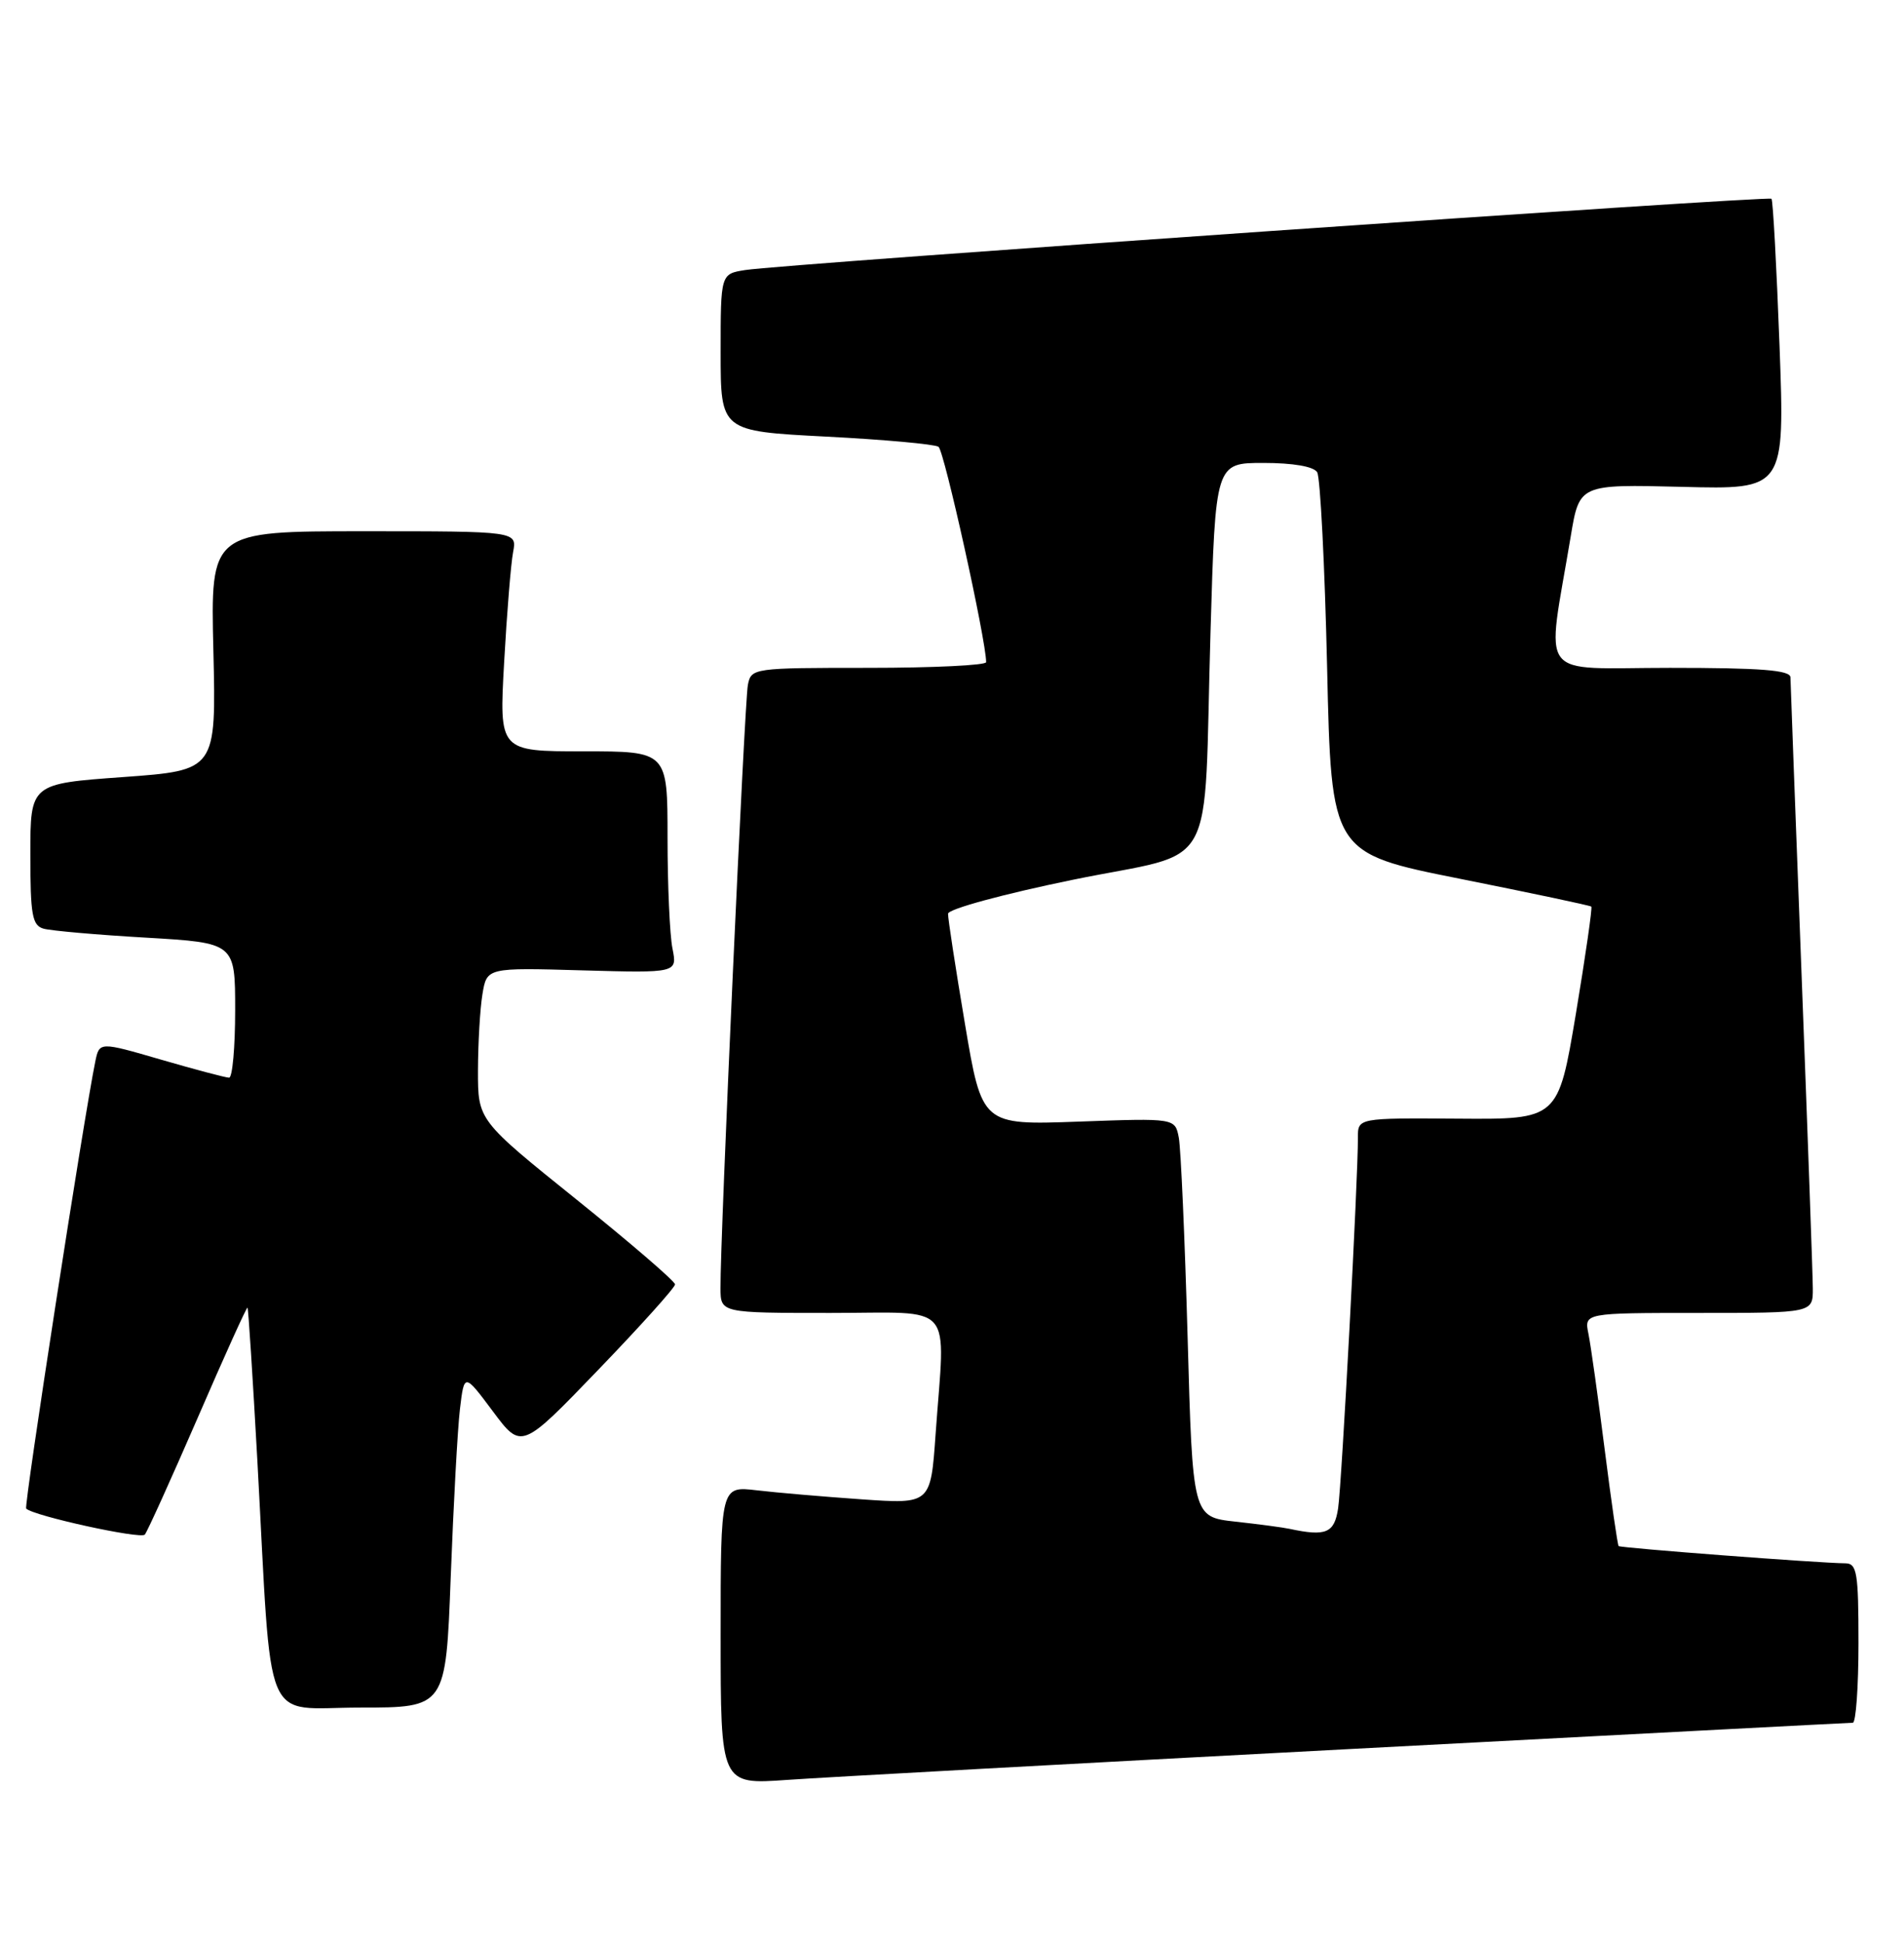 <?xml version="1.0" encoding="UTF-8" standalone="no"?>
<!DOCTYPE svg PUBLIC "-//W3C//DTD SVG 1.1//EN" "http://www.w3.org/Graphics/SVG/1.1/DTD/svg11.dtd" >
<svg xmlns="http://www.w3.org/2000/svg" xmlns:xlink="http://www.w3.org/1999/xlink" version="1.1" viewBox="0 0 251 256">
 <g >
 <path fill="currentColor"
d=" M 178.00 230.46 C 214.03 228.56 243.84 227.00 244.25 227.00 C 244.66 227.00 245.00 222.28 245.00 216.50 C 245.00 207.17 244.80 206.00 243.25 205.99 C 239.92 205.97 213.64 203.97 213.38 203.72 C 213.24 203.58 212.41 197.84 211.54 190.98 C 210.67 184.12 209.71 177.26 209.40 175.75 C 208.84 173.00 208.84 173.00 223.92 173.00 C 239.00 173.00 239.00 173.00 238.98 169.75 C 238.97 167.96 238.30 149.40 237.50 128.50 C 236.70 107.60 236.04 89.94 236.03 89.25 C 236.01 88.30 232.15 88.00 220.15 88.00 C 202.35 88.00 203.85 89.99 207.07 70.65 C 208.21 63.81 208.21 63.81 221.75 64.15 C 235.29 64.50 235.29 64.50 234.59 45.53 C 234.20 35.09 233.73 26.39 233.53 26.19 C 233.12 25.78 103.23 34.79 98.25 35.58 C 95.00 36.09 95.00 36.09 95.00 46.45 C 95.00 56.81 95.00 56.81 108.89 57.53 C 116.53 57.92 123.20 58.53 123.72 58.87 C 124.47 59.37 130.00 84.37 130.00 87.25 C 130.00 87.66 123.03 88.00 114.52 88.00 C 99.26 88.00 99.03 88.03 98.59 90.25 C 98.15 92.44 94.93 163.28 94.98 169.75 C 95.00 173.00 95.00 173.00 109.50 173.00 C 126.12 173.00 124.60 171.25 123.34 188.94 C 122.69 198.19 122.69 198.19 113.59 197.56 C 108.59 197.21 102.36 196.68 99.75 196.37 C 95.00 195.81 95.00 195.81 95.00 215.48 C 95.00 235.15 95.00 235.15 103.75 234.53 C 108.56 234.19 141.97 232.36 178.00 230.46 Z  M 59.42 207.75 C 59.78 198.26 60.32 188.34 60.63 185.70 C 61.20 180.91 61.20 180.91 64.97 185.96 C 68.74 191.01 68.74 191.01 78.87 180.49 C 84.44 174.71 89.00 169.64 88.99 169.24 C 88.99 168.83 83.14 163.80 75.99 158.05 C 63.00 147.61 63.00 147.61 63.01 141.05 C 63.02 137.45 63.28 132.93 63.60 131.00 C 64.18 127.50 64.18 127.50 76.74 127.86 C 89.29 128.21 89.29 128.21 88.65 124.98 C 88.29 123.20 88.00 116.63 88.00 110.38 C 88.00 99.00 88.00 99.00 76.90 99.00 C 65.80 99.00 65.80 99.00 66.46 87.25 C 66.82 80.79 67.35 74.26 67.64 72.75 C 68.16 70.00 68.16 70.00 47.96 70.00 C 27.75 70.00 27.75 70.00 28.13 85.75 C 28.50 101.50 28.50 101.50 16.25 102.39 C 4.00 103.27 4.00 103.27 4.00 112.57 C 4.00 120.56 4.24 121.94 5.75 122.37 C 6.71 122.64 12.79 123.18 19.25 123.55 C 31.00 124.24 31.00 124.24 31.00 133.12 C 31.00 138.00 30.64 142.00 30.20 142.00 C 29.76 142.00 25.73 140.93 21.25 139.63 C 13.10 137.26 13.10 137.26 12.56 139.88 C 11.07 147.12 3.13 198.46 3.45 198.78 C 4.40 199.74 18.55 202.84 19.09 202.21 C 19.42 201.82 22.56 194.88 26.07 186.80 C 29.57 178.71 32.52 172.19 32.63 172.30 C 32.74 172.41 33.32 181.50 33.93 192.50 C 35.90 228.52 34.43 225.00 47.47 225.00 C 58.77 225.00 58.77 225.00 59.42 207.75 Z  M 170.00 201.45 C 169.18 201.27 165.96 200.84 162.86 200.50 C 157.22 199.88 157.22 199.88 156.56 176.19 C 156.19 163.16 155.67 151.34 155.40 149.91 C 154.91 147.33 154.91 147.33 142.18 147.79 C 129.45 148.25 129.45 148.25 127.20 134.87 C 125.96 127.52 124.96 121.00 124.98 120.40 C 124.99 119.78 132.25 117.81 141.45 115.92 C 160.86 111.94 158.61 115.99 159.58 83.25 C 160.23 61.00 160.23 61.00 166.56 61.00 C 170.47 61.00 173.17 61.47 173.64 62.22 C 174.05 62.90 174.64 74.47 174.95 87.93 C 175.50 112.41 175.50 112.41 192.50 115.80 C 201.85 117.67 209.63 119.31 209.78 119.46 C 209.93 119.61 209.01 125.98 207.74 133.61 C 205.41 147.50 205.41 147.50 192.21 147.40 C 179.00 147.31 179.00 147.31 179.01 149.90 C 179.04 155.09 176.88 195.59 176.40 198.75 C 175.91 202.01 174.81 202.48 170.00 201.45 Z "/>
</g>
</svg>